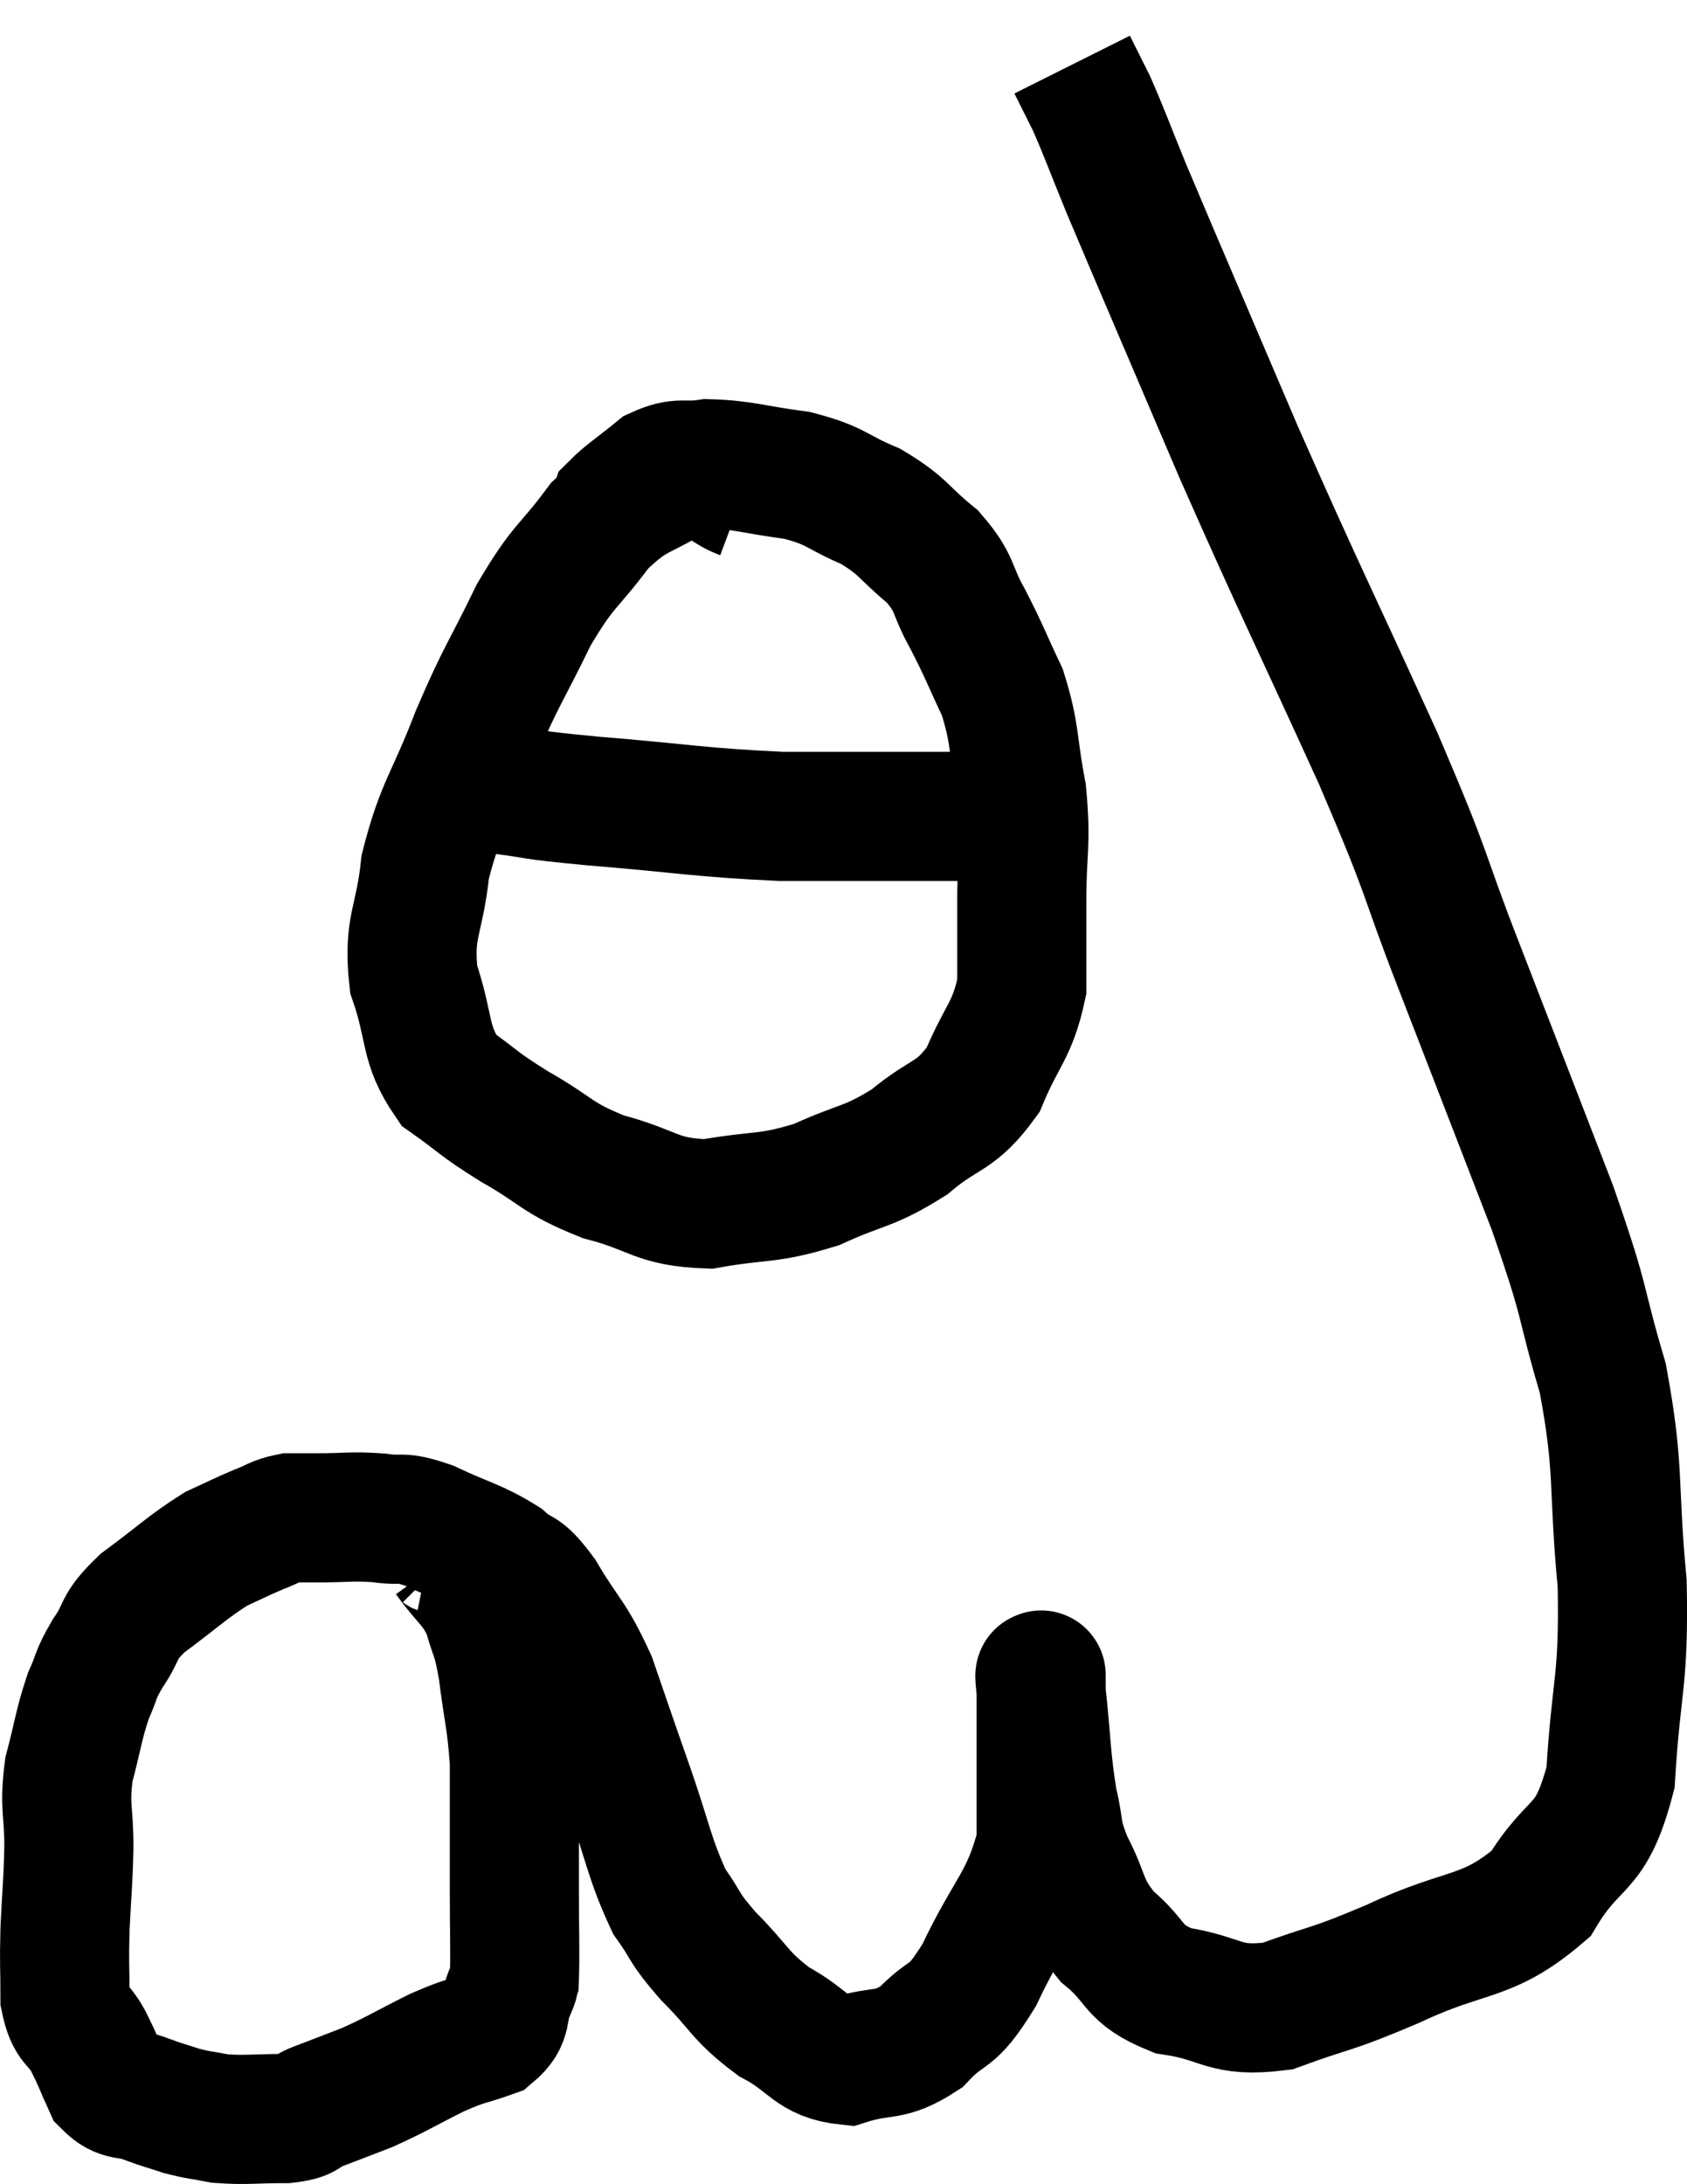 <svg xmlns="http://www.w3.org/2000/svg" viewBox="7.693 11.24 26.131 33.813" width="26.131" height="33.813"><path d="M 14.34 35.28 C 14.49 35.31, 14.415 35.115, 14.64 35.34 C 14.94 35.76, 15.03 35.745, 15.24 36.18 C 15.36 36.63, 15.375 36.495, 15.48 37.08 C 15.57 37.8, 15.615 37.86, 15.66 38.52 C 15.66 39.12, 15.66 39.225, 15.66 39.72 C 15.66 40.11, 15.66 39.96, 15.66 40.5 C 15.66 41.19, 15.675 41.49, 15.66 41.88 C 15.63 41.97, 15.69 41.85, 15.6 42.06 C 15.45 42.39, 15.585 42.48, 15.3 42.72 C 14.88 42.87, 14.94 42.81, 14.46 43.02 C 13.92 43.29, 13.845 43.35, 13.38 43.56 C 12.99 43.71, 12.915 43.74, 12.6 43.86 C 12.36 43.95, 12.495 43.995, 12.12 44.04 C 11.61 44.04, 11.505 44.07, 11.1 44.04 C 10.8 43.98, 10.785 43.995, 10.5 43.92 C 10.23 43.83, 10.245 43.845, 9.96 43.74 C 9.66 43.62, 9.585 43.725, 9.36 43.5 C 9.21 43.17, 9.225 43.17, 9.06 42.84 C 8.88 42.51, 8.79 42.615, 8.7 42.18 C 8.7 41.64, 8.685 41.685, 8.7 41.1 C 8.73 40.47, 8.745 40.455, 8.76 39.84 C 8.76 39.24, 8.685 39.225, 8.76 38.64 C 8.91 38.07, 8.91 37.95, 9.06 37.5 C 9.21 37.17, 9.15 37.2, 9.36 36.84 C 9.63 36.45, 9.48 36.465, 9.9 36.06 C 10.47 35.64, 10.59 35.505, 11.04 35.22 C 11.37 35.07, 11.415 35.04, 11.7 34.92 C 11.94 34.83, 11.955 34.785, 12.18 34.74 C 12.39 34.74, 12.255 34.74, 12.6 34.74 C 13.08 34.74, 13.125 34.71, 13.56 34.74 C 13.95 34.8, 13.86 34.695, 14.34 34.86 C 14.91 35.13, 15.045 35.13, 15.48 35.4 C 15.78 35.67, 15.735 35.475, 16.08 35.94 C 16.47 36.6, 16.53 36.54, 16.86 37.26 C 17.13 38.04, 17.1 37.965, 17.4 38.82 C 17.73 39.75, 17.745 40.005, 18.06 40.68 C 18.36 41.1, 18.255 41.055, 18.66 41.52 C 19.17 42.03, 19.14 42.135, 19.68 42.54 C 20.25 42.84, 20.25 43.08, 20.82 43.14 C 21.39 42.96, 21.45 43.11, 21.96 42.78 C 22.41 42.3, 22.395 42.57, 22.86 41.82 C 23.34 40.8, 23.58 40.71, 23.82 39.78 C 23.82 38.94, 23.82 38.7, 23.82 38.1 C 23.82 37.74, 23.82 37.605, 23.82 37.38 C 23.82 37.29, 23.82 37.245, 23.82 37.2 C 23.82 37.2, 23.82 37.14, 23.82 37.2 C 23.82 37.32, 23.775 36.96, 23.82 37.44 C 23.91 38.28, 23.895 38.46, 24 39.12 C 24.12 39.6, 24.03 39.555, 24.24 40.08 C 24.54 40.65, 24.435 40.725, 24.84 41.22 C 25.35 41.64, 25.2 41.79, 25.86 42.06 C 26.67 42.18, 26.625 42.405, 27.48 42.3 C 28.38 41.97, 28.26 42.075, 29.28 41.64 C 30.42 41.1, 30.72 41.28, 31.56 40.56 C 32.1 39.66, 32.325 39.96, 32.64 38.76 C 32.73 37.26, 32.85 37.305, 32.82 35.76 C 32.67 34.17, 32.79 34.035, 32.52 32.58 C 32.13 31.26, 32.295 31.53, 31.74 29.94 C 31.02 28.08, 30.975 27.96, 30.3 26.22 C 29.67 24.6, 29.895 24.975, 29.04 22.98 C 27.96 20.61, 27.855 20.445, 26.88 18.24 C 26.01 16.2, 25.71 15.51, 25.14 14.16 C 24.87 13.5, 24.81 13.32, 24.6 12.84 C 24.45 12.54, 24.375 12.39, 24.3 12.24 C 24.3 12.24, 24.3 12.24, 24.3 12.24 L 24.3 12.24" fill="none" stroke="black" stroke-width="2"></path><path d="M 19.2 18.9 C 18.72 18.72, 18.795 18.42, 18.24 18.54 C 17.61 18.96, 17.55 18.825, 16.98 19.38 C 16.47 20.07, 16.44 19.95, 15.96 20.76 C 15.51 21.69, 15.48 21.645, 15.06 22.62 C 14.67 23.64, 14.52 23.715, 14.28 24.66 C 14.19 25.53, 14.01 25.575, 14.1 26.4 C 14.37 27.18, 14.25 27.39, 14.64 27.96 C 15.15 28.32, 15.06 28.305, 15.66 28.68 C 16.35 29.07, 16.29 29.16, 17.04 29.46 C 17.85 29.67, 17.835 29.85, 18.66 29.88 C 19.5 29.73, 19.56 29.82, 20.34 29.58 C 21.06 29.25, 21.135 29.325, 21.78 28.92 C 22.35 28.44, 22.485 28.56, 22.92 27.96 C 23.22 27.24, 23.37 27.21, 23.52 26.52 C 23.52 25.86, 23.52 25.95, 23.52 25.2 C 23.52 24.36, 23.595 24.33, 23.52 23.52 C 23.37 22.74, 23.43 22.635, 23.22 21.96 C 22.95 21.39, 22.95 21.345, 22.68 20.82 C 22.41 20.34, 22.515 20.295, 22.14 19.86 C 21.66 19.47, 21.705 19.395, 21.18 19.08 C 20.61 18.84, 20.67 18.765, 20.04 18.6 C 19.35 18.51, 19.2 18.435, 18.66 18.42 C 18.27 18.48, 18.24 18.375, 17.88 18.54 C 17.55 18.81, 17.4 18.9, 17.22 19.08 L 17.16 19.26" fill="none" stroke="black" stroke-width="2"></path><path d="M 15.42 23.46 C 16.14 23.55, 15.765 23.535, 16.86 23.64 C 18.33 23.76, 18.51 23.82, 19.8 23.88 C 20.91 23.88, 21.27 23.88, 22.02 23.88 C 22.41 23.88, 22.485 23.88, 22.8 23.88 C 23.04 23.88, 23.16 23.88, 23.28 23.88 C 23.28 23.88, 23.28 23.88, 23.28 23.88 L 23.28 23.88" fill="none" stroke="black" stroke-width="2"></path></svg>